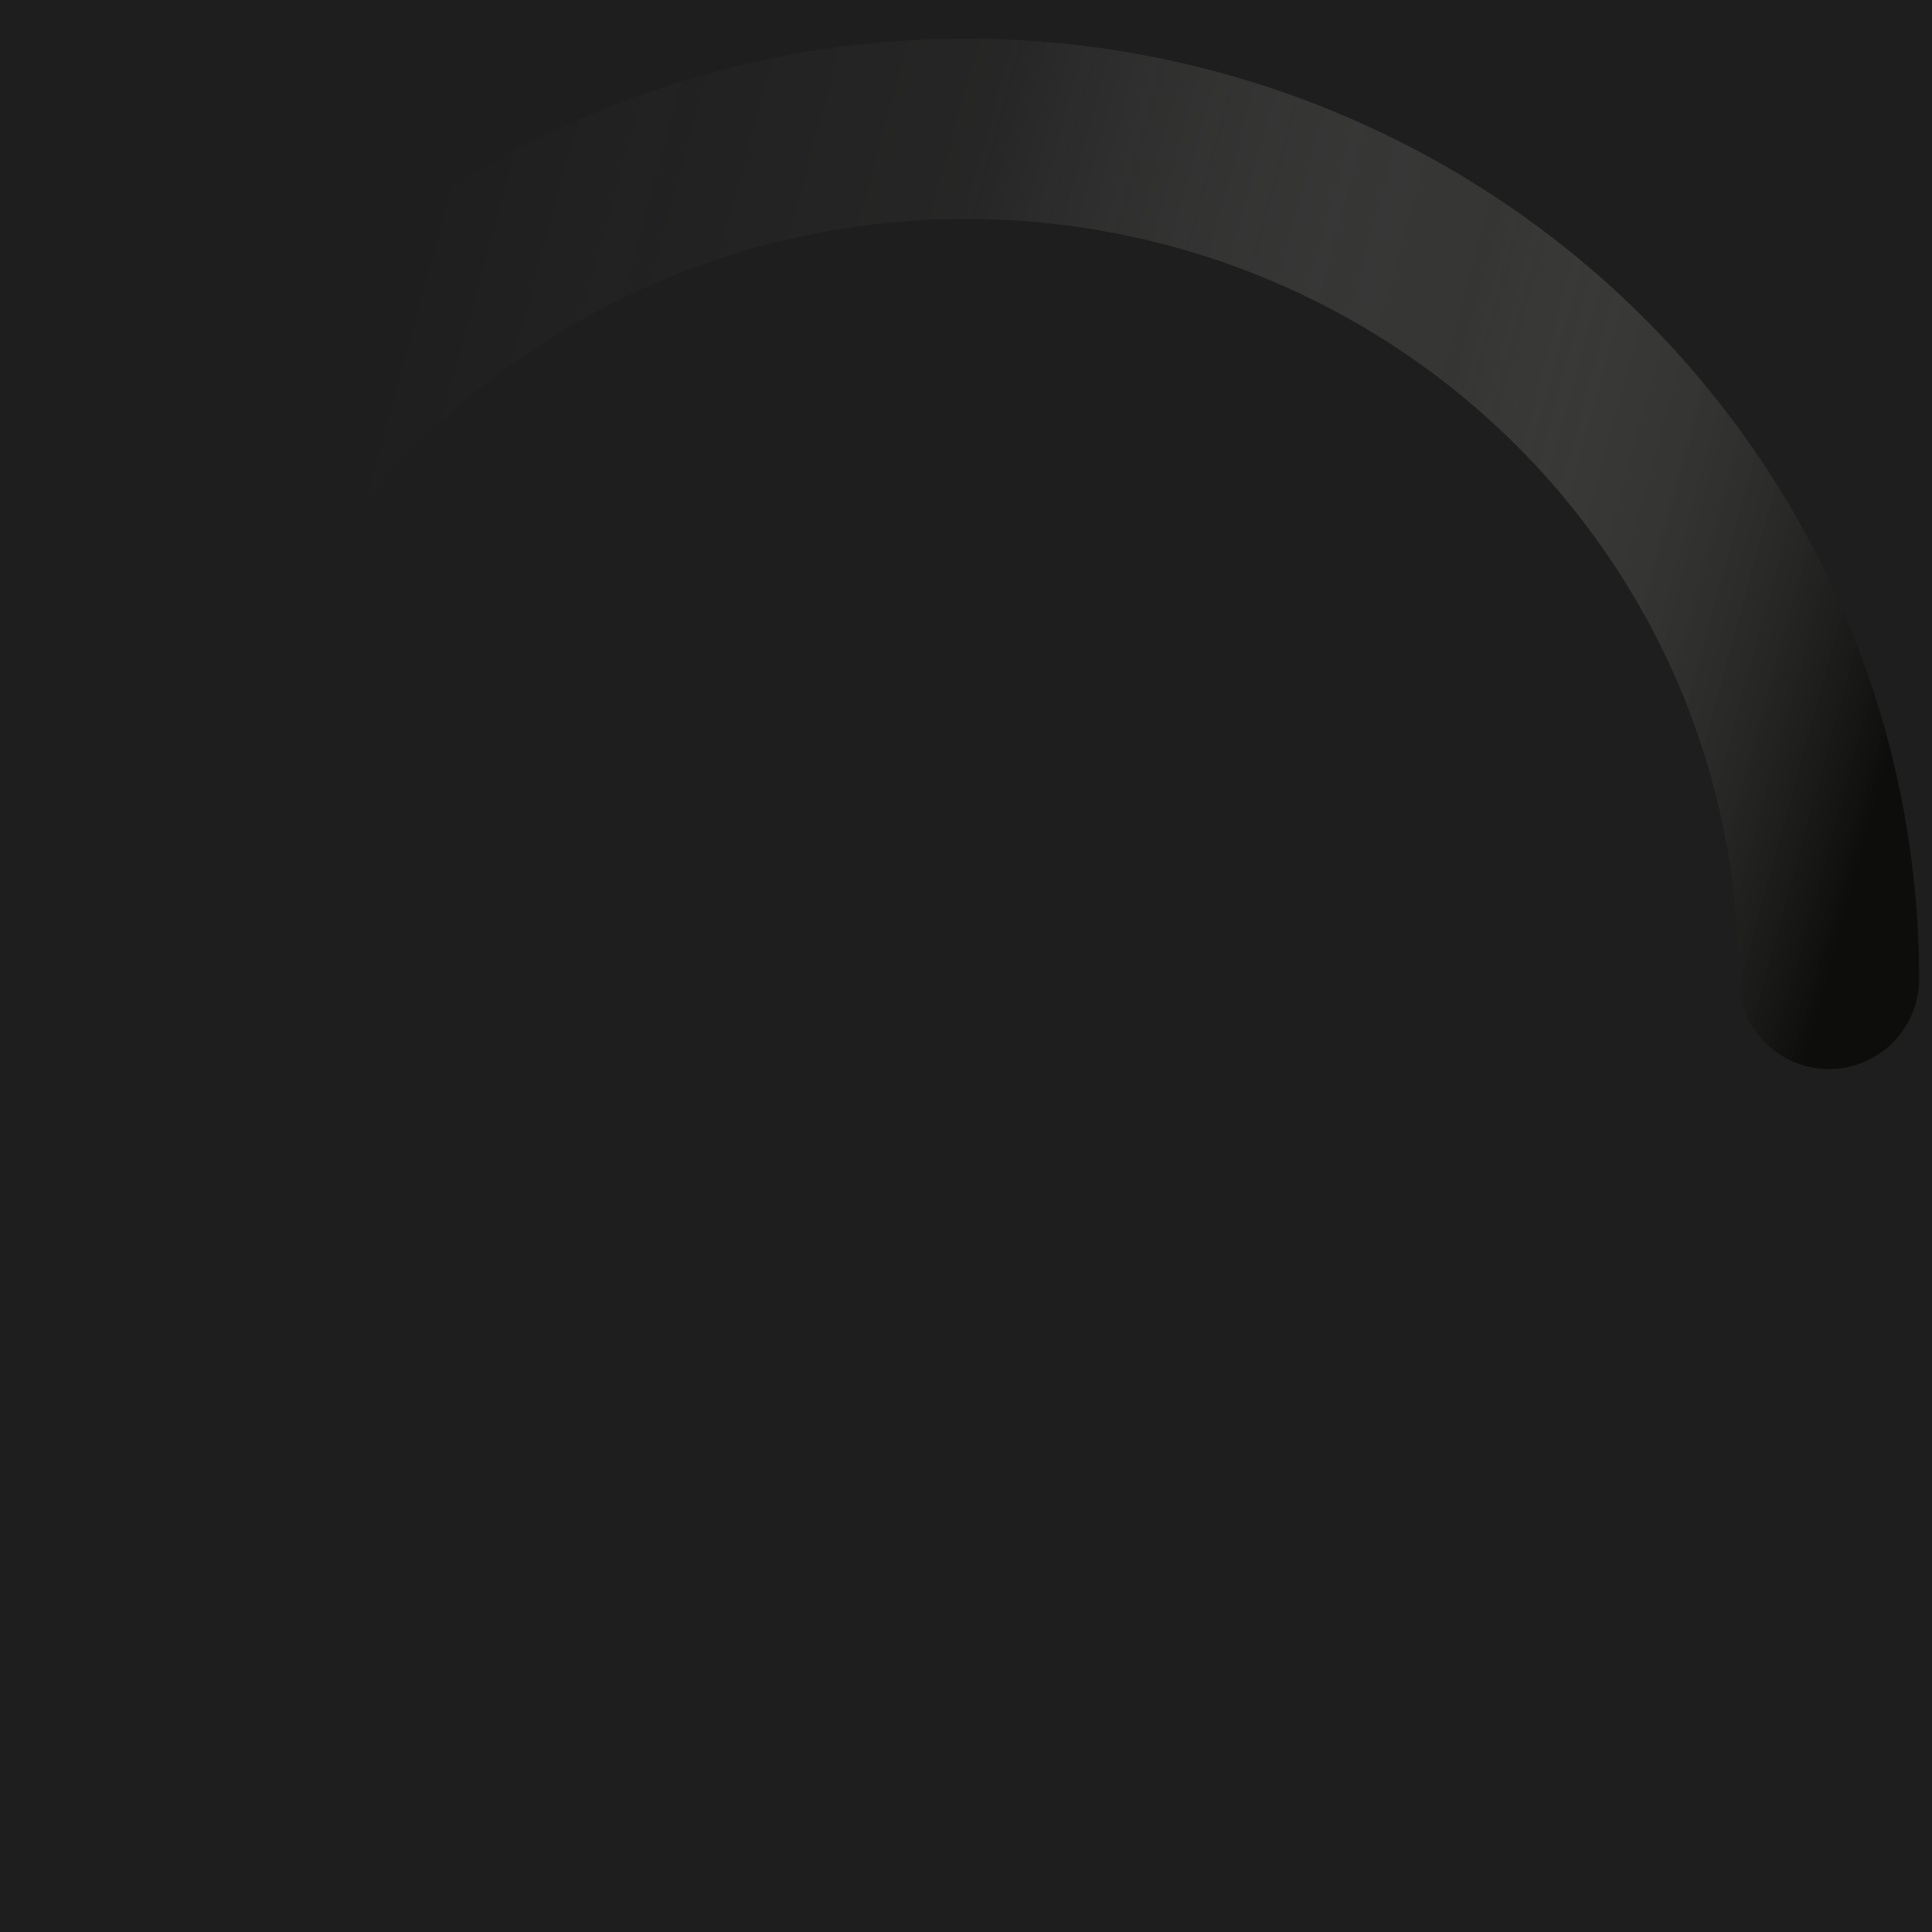 <svg width="75" height="75" viewBox="0 0 75 75" fill="none" xmlns="http://www.w3.org/2000/svg">
<rect width="75" height="75" fill="#1E1E1E"/>
<path d="M4 38C4 29.248 7.529 20.854 13.812 14.665C20.094 8.477 28.615 5 37.5 5C46.385 5 54.906 8.477 61.188 14.665C67.471 20.854 71 29.248 71 38" stroke="url(#paint0_linear_0_1)" stroke-width="7" stroke-linecap="round"/>
<defs>
<linearGradient id="paint0_linear_0_1" x1="71" y1="38" x2="12.5" y2="22" gradientUnits="userSpaceOnUse">
<stop stop-color="#0D0D0C"/>
<stop offset="0.333" stop-color="#6F716C" stop-opacity="0.29"/>
<stop offset="0.667" stop-color="#D2D3CF" stop-opacity="0.042"/>
<stop offset="1" stop-color="#F6F8F4" stop-opacity="0"/>
</linearGradient>
</defs>
</svg>
